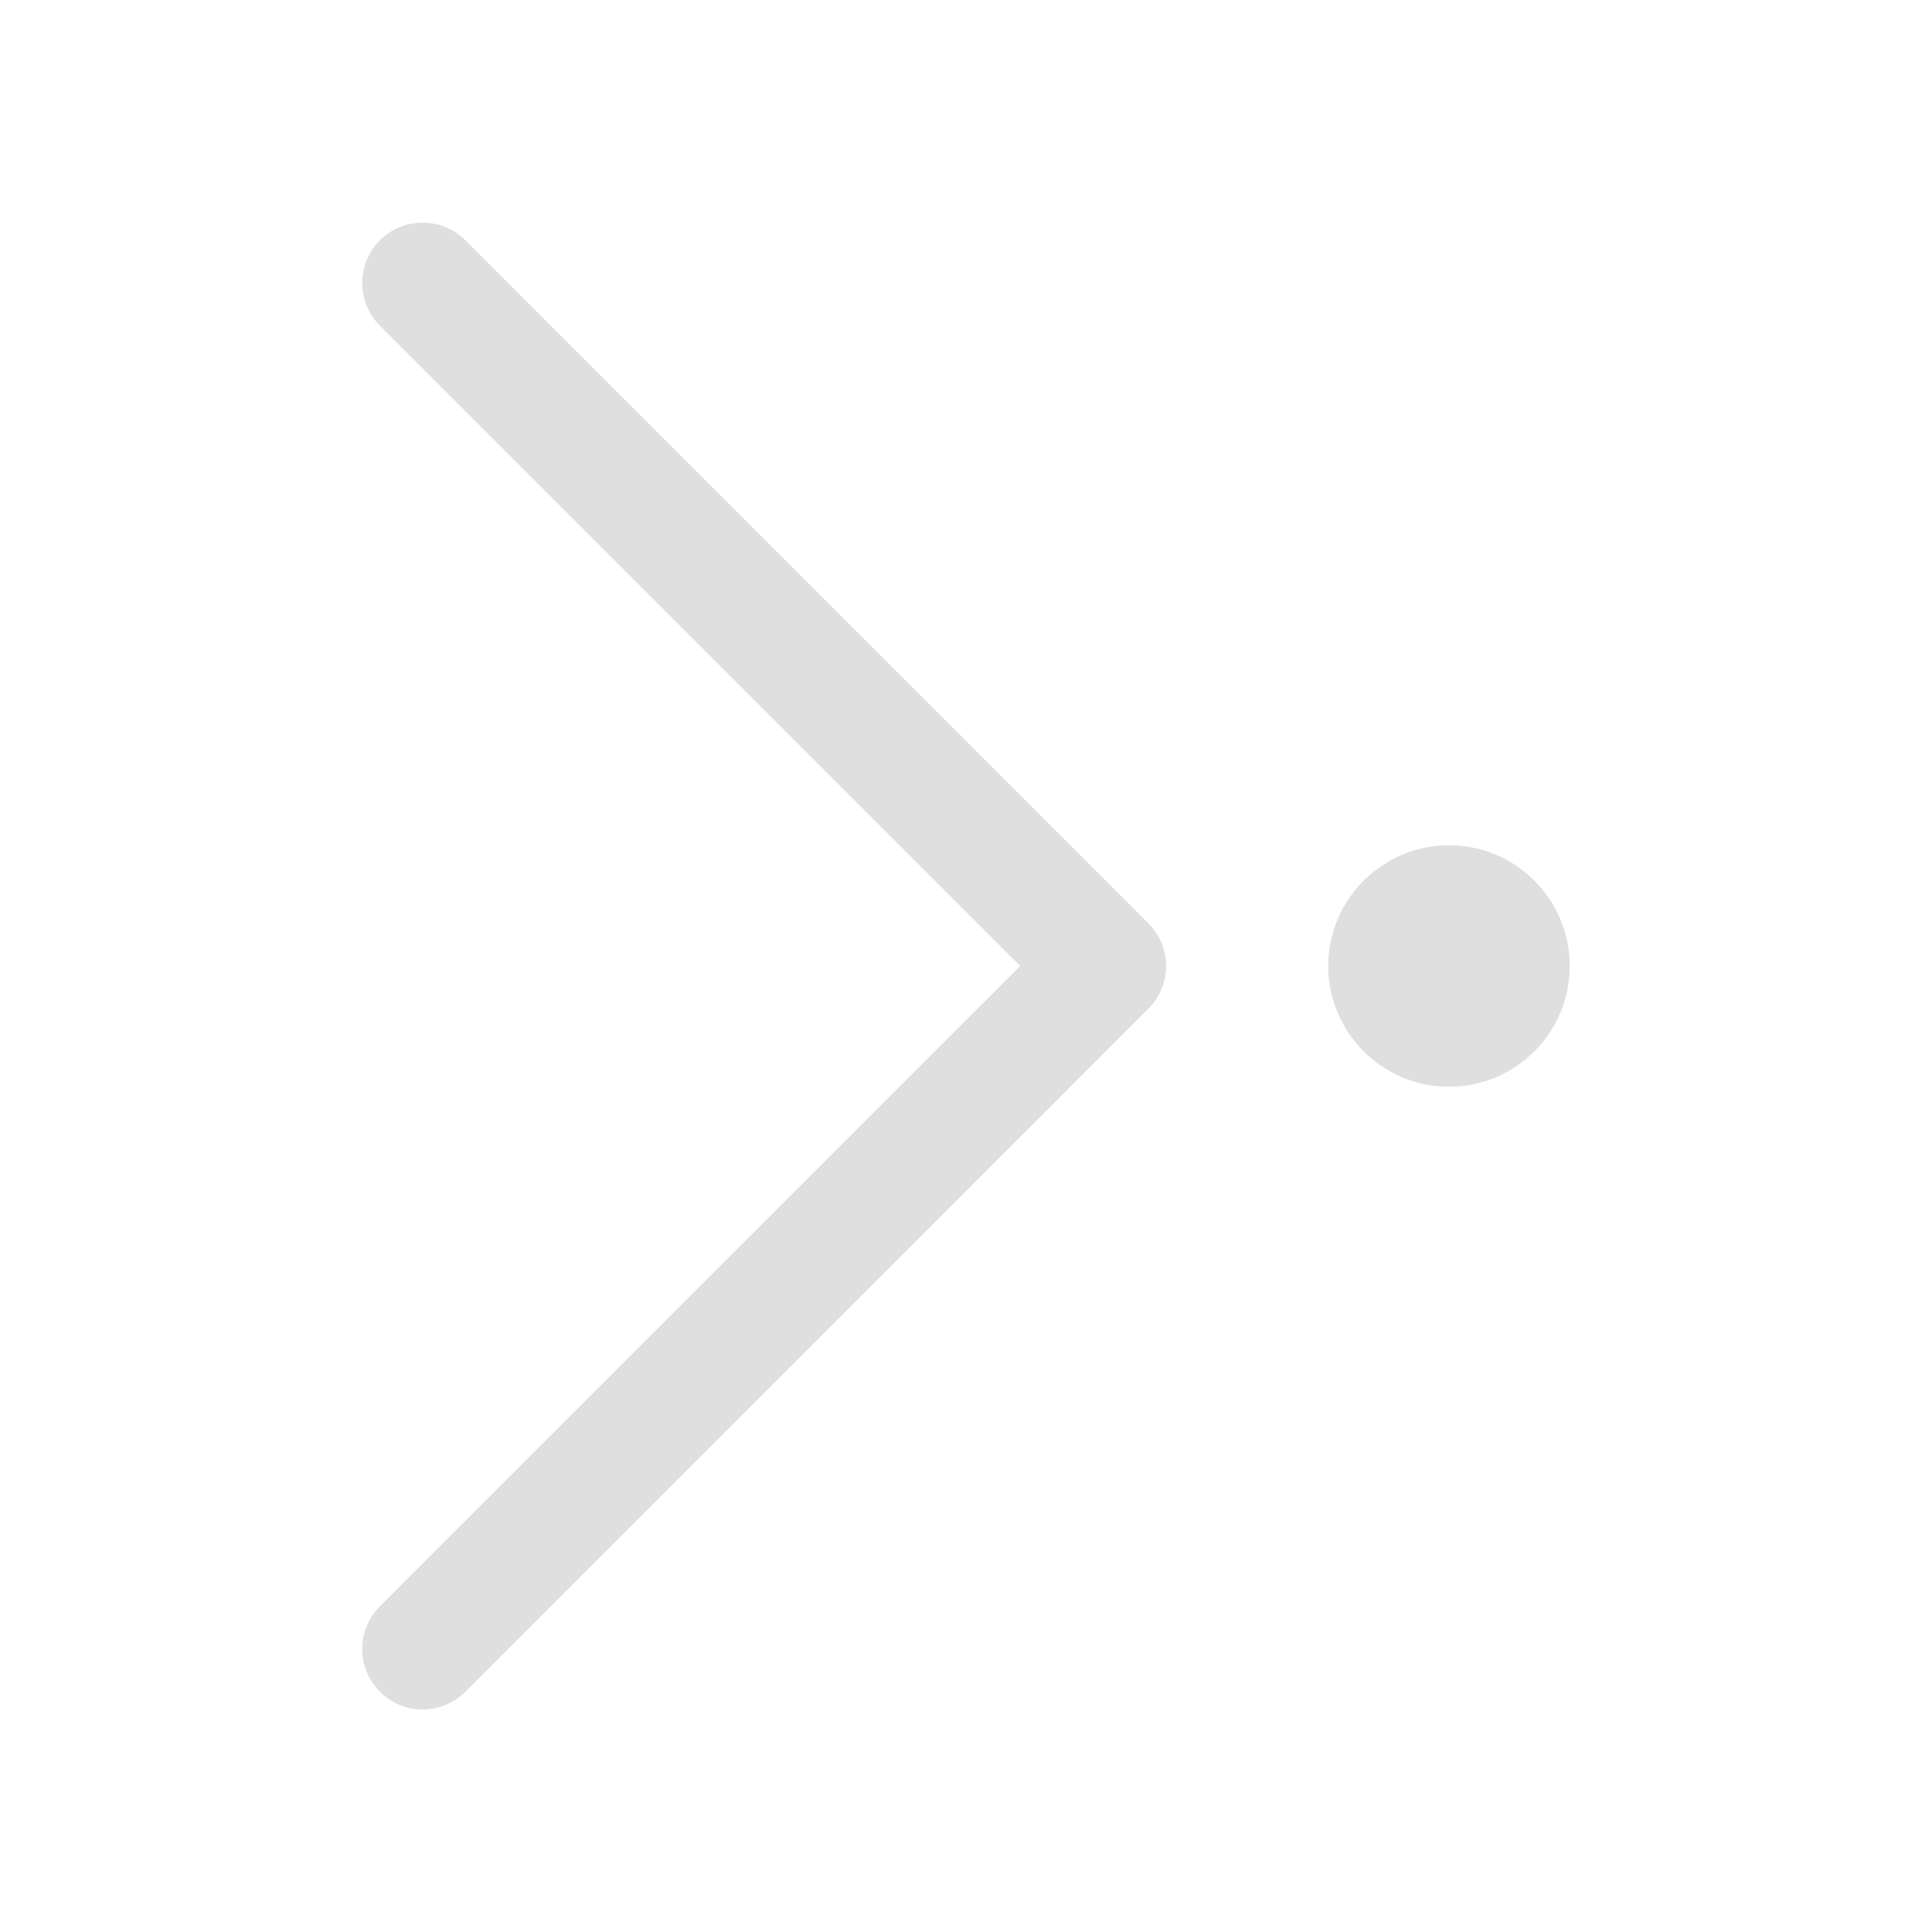 <?xml version="1.0" encoding="UTF-8" standalone="no"?>
<!-- Created with Inkscape (http://www.inkscape.org/) -->

<svg
   width="16"
   height="16"
   viewBox="0 0 16 16"
   version="1.1"
   id="svg292"
   inkscape:version="1.3.2 (091e20ef0f, 2023-11-25, custom)"
   sodipodi:docname="go-last-symbolic.svg"
   xmlns:inkscape="http://www.inkscape.org/namespaces/inkscape"
   xmlns:sodipodi="http://sodipodi.sourceforge.net/DTD/sodipodi-0.dtd"
   xmlns="http://www.w3.org/2000/svg"
   xmlns:svg="http://www.w3.org/2000/svg">
  <sodipodi:namedview
     id="namedview294"
     pagecolor="#ffffff"
     bordercolor="#000000"
     borderopacity="0.25"
     inkscape:showpageshadow="2"
     inkscape:pageopacity="0.0"
     inkscape:pagecheckerboard="0"
     inkscape:deskcolor="#d1d1d1"
     inkscape:document-units="px"
     showgrid="false"
     showguides="true"
     inkscape:zoom="49.6875"
     inkscape:cx="7.9899371"
     inkscape:cy="8"
     inkscape:window-width="1920"
     inkscape:window-height="1008"
     inkscape:window-x="0"
     inkscape:window-y="0"
     inkscape:window-maximized="1"
     inkscape:current-layer="svg292" />
  <defs
     id="defs289" />
  <path
     id="path293"
     style="color:#dfdfdf;fill:currentColor;fill-opacity:1;stroke-width:5;stroke-linecap:round;stroke-linejoin:round"
     d="M 3.5 1.844 C 3.372 1.844 3.244 1.892 3.146 1.99 C 2.951 2.186 2.951 2.501 3.146 2.697 L 8.449 8 L 3.146 13.303 C 2.951 13.499 2.951 13.814 3.146 14.01 C 3.342 14.206 3.658 14.206 3.854 14.01 L 9.49 8.373 C 9.497 8.367 9.504 8.36 9.51 8.354 C 9.706 8.158 9.706 7.842 9.51 7.646 L 3.854 1.99 C 3.756 1.892 3.628 1.844 3.5 1.844 z M 12 7 C 11.448 7 11 7.448 11 8 C 11 8.552 11.448 9 12 9 C 12.552 9 13 8.552 13 8 C 13 7.448 12.552 7 12 7 z " />
</svg>
